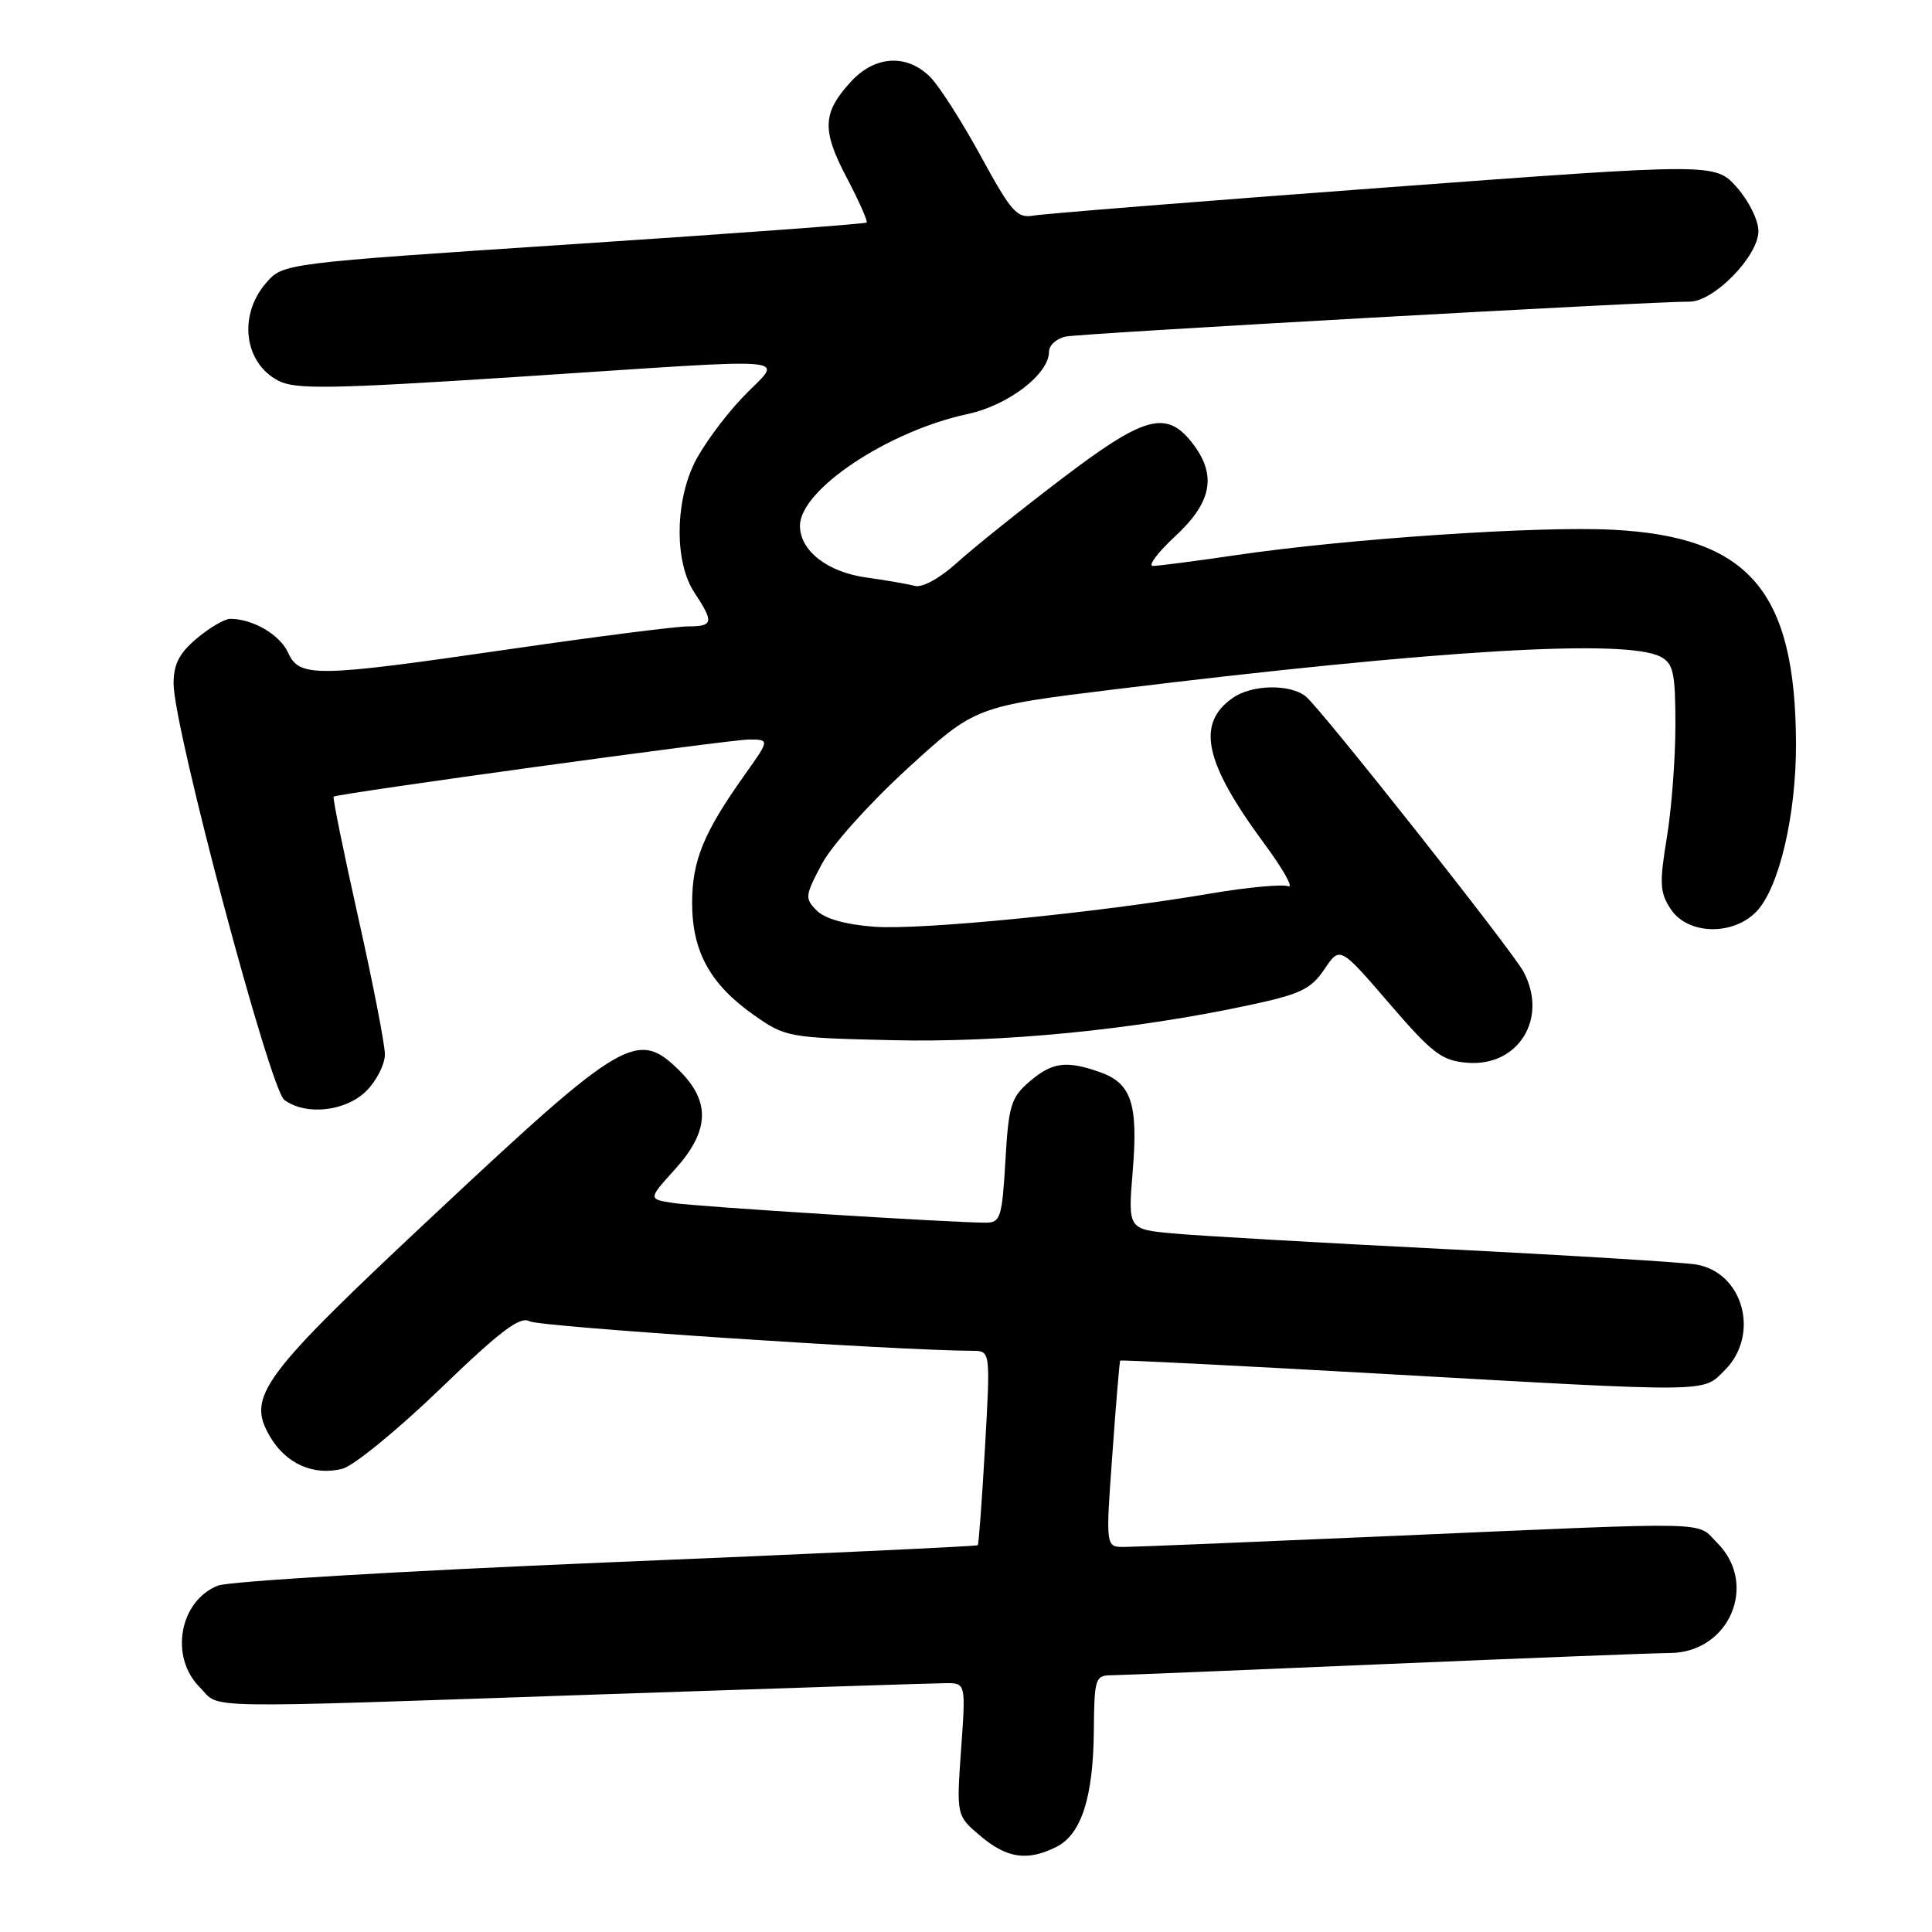 <?xml version="1.0" encoding="UTF-8" standalone="no"?>
<!DOCTYPE svg PUBLIC "-//W3C//DTD SVG 1.1//EN" "http://www.w3.org/Graphics/SVG/1.1/DTD/svg11.dtd" >
<svg xmlns="http://www.w3.org/2000/svg" xmlns:xlink="http://www.w3.org/1999/xlink" version="1.1" viewBox="0 0 256 256">
 <g >
 <path fill="currentColor"
d=" M 140.00 244.71 C 143.30 243.04 144.87 238.12 144.94 229.25 C 145.00 222.42 145.13 222.00 147.25 221.98 C 148.49 221.97 164.80 221.30 183.50 220.50 C 202.20 219.71 219.21 219.04 221.30 219.03 C 229.14 218.97 233.02 209.93 227.55 204.45 C 224.64 201.55 228.05 201.63 185.00 203.50 C 166.57 204.30 150.38 204.97 149.00 204.98 C 146.50 205.00 146.50 205.00 147.39 192.75 C 147.87 186.01 148.34 180.41 148.43 180.29 C 148.52 180.17 164.09 180.96 183.04 182.03 C 227.31 184.53 225.54 184.55 228.55 181.55 C 233.25 176.84 230.99 168.58 224.72 167.55 C 222.95 167.26 208.00 166.34 191.50 165.51 C 175.00 164.68 158.79 163.75 155.48 163.44 C 149.46 162.89 149.46 162.89 150.09 155.19 C 150.83 146.23 149.92 143.52 145.71 142.05 C 141.25 140.49 139.41 140.75 136.40 143.33 C 133.96 145.43 133.64 146.48 133.22 153.83 C 132.78 161.34 132.57 162.00 130.62 162.01 C 126.25 162.02 92.37 159.89 89.19 159.40 C 85.87 158.89 85.87 158.89 89.44 154.94 C 93.99 149.90 94.18 146.02 90.08 141.92 C 84.50 136.35 82.66 137.42 57.77 160.72 C 34.57 182.43 32.65 185.01 35.76 190.32 C 37.87 193.95 41.53 195.59 45.37 194.62 C 46.82 194.26 52.64 189.51 58.29 184.07 C 66.35 176.30 68.91 174.37 70.18 175.08 C 71.46 175.80 118.62 178.94 128.87 178.99 C 131.24 179.00 131.24 179.00 130.52 191.75 C 130.12 198.76 129.69 204.61 129.56 204.75 C 129.43 204.89 107.32 205.92 80.41 207.03 C 53.51 208.15 30.32 209.53 28.88 210.10 C 23.78 212.12 22.44 219.53 26.45 223.55 C 29.38 226.47 24.68 226.39 80.00 224.50 C 103.38 223.70 123.73 223.04 125.24 223.03 C 127.98 223.00 127.98 223.00 127.35 231.80 C 126.73 240.59 126.73 240.59 129.94 243.30 C 133.46 246.26 136.17 246.64 140.00 244.71 Z  M 48.55 144.55 C 49.90 143.20 51.00 141.02 51.00 139.71 C 51.00 138.40 49.41 130.23 47.46 121.54 C 45.52 112.85 44.05 105.66 44.21 105.56 C 44.89 105.12 96.76 97.99 99.25 97.99 C 102.00 98.00 102.00 98.00 98.62 102.75 C 93.23 110.34 91.71 114.05 91.71 119.64 C 91.71 126.08 94.10 130.42 99.88 134.49 C 104.08 137.44 104.44 137.51 118.22 137.83 C 132.81 138.17 150.24 136.46 165.46 133.20 C 172.32 131.74 173.71 131.07 175.49 128.43 C 177.55 125.37 177.55 125.37 184.06 132.93 C 189.80 139.60 191.03 140.54 194.40 140.82 C 201.19 141.38 205.18 134.94 201.87 128.75 C 200.36 125.94 174.98 93.84 173.02 92.28 C 170.92 90.60 165.87 90.70 163.34 92.48 C 158.47 95.88 159.58 101.02 167.49 111.74 C 170.03 115.17 171.46 117.73 170.69 117.43 C 169.91 117.14 165.27 117.57 160.39 118.40 C 145.37 120.95 122.10 123.25 115.86 122.80 C 112.08 122.52 109.32 121.75 108.23 120.66 C 106.62 119.05 106.66 118.70 108.89 114.50 C 110.20 112.02 115.24 106.41 120.25 101.83 C 129.25 93.60 129.25 93.60 147.88 91.32 C 190.70 86.09 215.54 84.61 220.07 87.04 C 221.73 87.93 222.00 89.18 222.00 96.09 C 222.00 100.50 221.49 107.22 220.86 111.02 C 219.87 117.03 219.93 118.25 221.38 120.46 C 223.62 123.88 229.68 124.03 232.78 120.74 C 235.76 117.56 238.00 107.99 237.98 98.54 C 237.91 78.29 231.75 71.11 213.64 70.19 C 203.70 69.69 178.49 71.39 163.76 73.56 C 158.40 74.35 153.45 74.99 152.76 74.99 C 152.07 74.98 153.41 73.20 155.75 71.03 C 160.64 66.49 161.27 62.89 157.93 58.63 C 154.52 54.30 151.60 55.12 140.58 63.52 C 135.15 67.65 128.95 72.62 126.80 74.57 C 124.48 76.66 122.19 77.91 121.19 77.63 C 120.26 77.38 117.43 76.89 114.90 76.54 C 109.67 75.84 106.00 73.00 106.00 69.66 C 106.00 64.90 117.65 57.13 128.18 54.87 C 133.60 53.71 139.00 49.58 139.00 46.60 C 139.00 45.74 140.01 44.84 141.25 44.59 C 143.44 44.16 219.18 39.92 223.85 39.97 C 227.06 40.01 233.00 33.94 233.00 30.62 C 233.00 29.18 231.72 26.60 230.13 24.81 C 227.25 21.60 227.25 21.60 183.38 24.86 C 159.24 26.65 138.38 28.32 137.00 28.56 C 134.76 28.96 134.04 28.15 130.00 20.76 C 127.53 16.22 124.51 11.49 123.30 10.25 C 120.24 7.13 116.00 7.33 112.82 10.75 C 108.97 14.91 108.85 17.20 112.19 23.53 C 113.82 26.64 115.01 29.32 114.83 29.49 C 114.65 29.67 97.18 30.95 76.00 32.35 C 37.50 34.89 37.50 34.89 35.25 37.50 C 31.54 41.80 32.34 48.09 36.89 50.45 C 39.16 51.62 43.77 51.54 68.52 49.94 C 107.43 47.41 103.67 47.06 98.31 52.75 C 95.84 55.36 92.98 59.30 91.94 61.50 C 89.40 66.87 89.43 74.61 92.00 78.50 C 94.62 82.46 94.52 83.00 91.17 83.00 C 89.61 83.00 79.03 84.35 67.66 86.00 C 41.71 89.77 39.69 89.80 38.17 86.48 C 37.09 84.10 33.50 82.00 30.51 82.00 C 29.76 82.00 27.77 83.17 26.08 84.59 C 23.75 86.55 23.00 88.01 23.00 90.59 C 23.00 96.40 35.76 144.34 37.68 145.75 C 40.55 147.86 45.82 147.27 48.55 144.55 Z "/>
</g>
</svg>